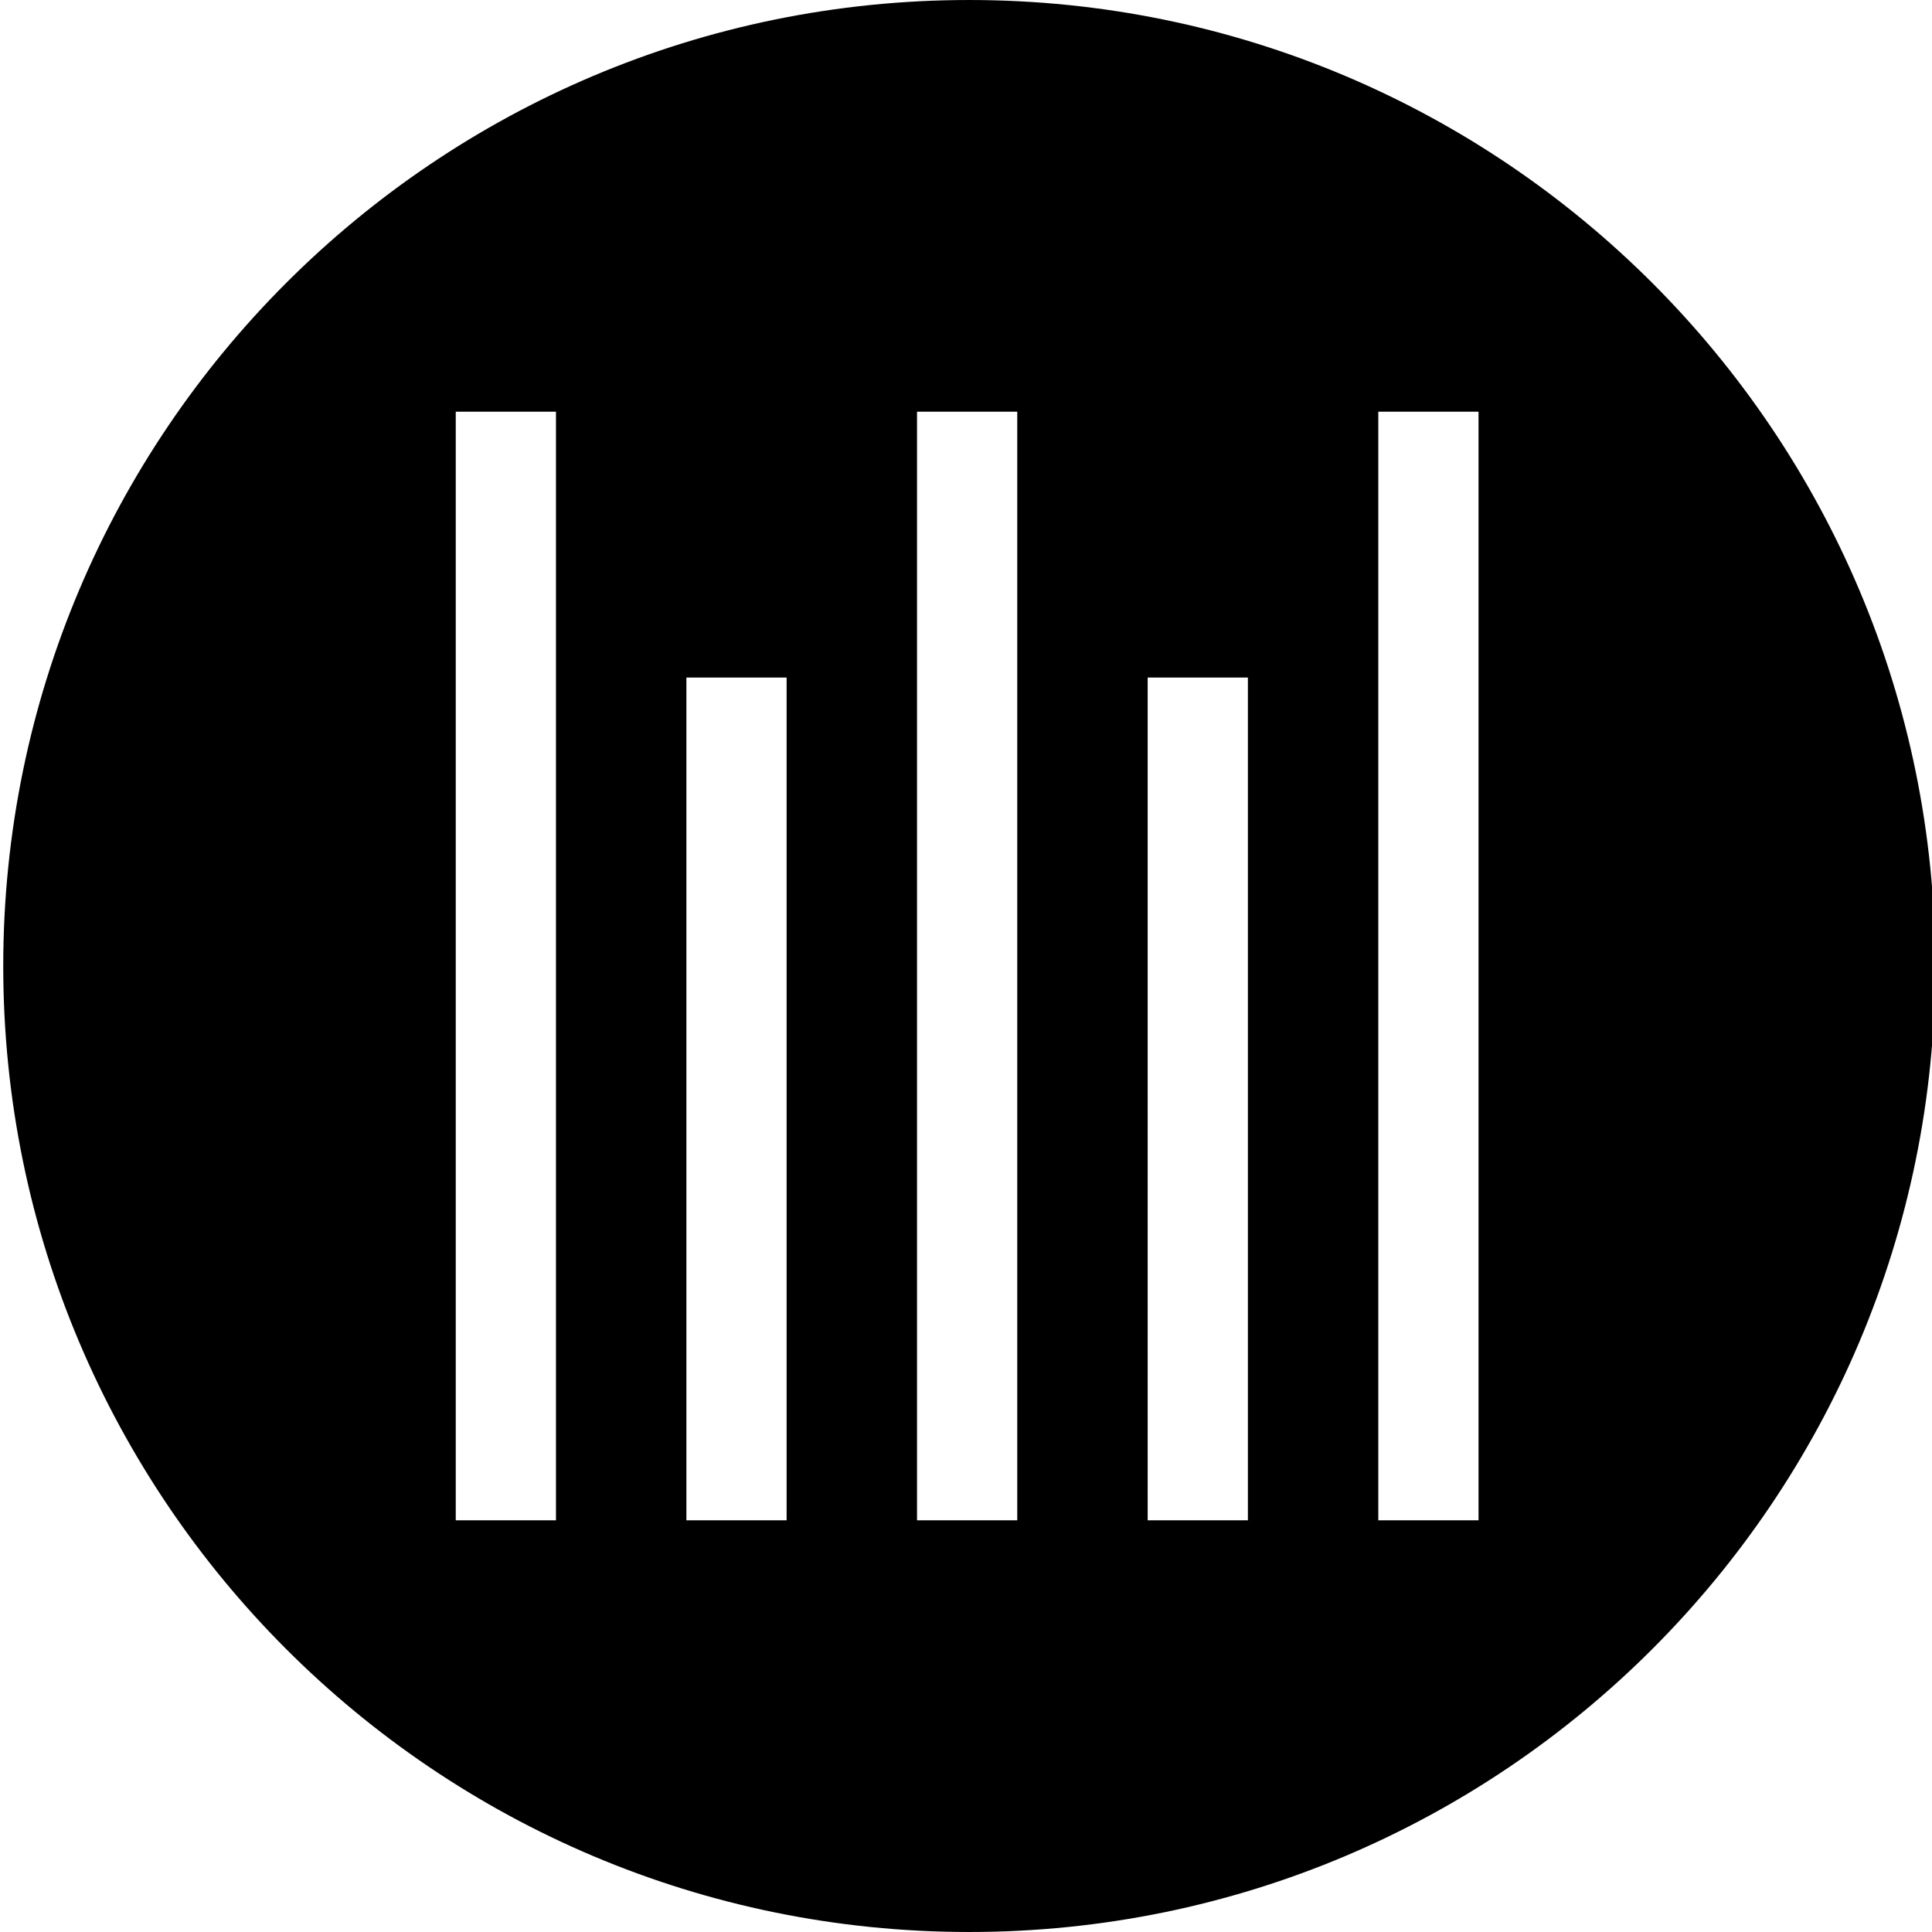 <?xml version="1.0" encoding="UTF-8" standalone="no"?>
<!-- Generator: Adobe Illustrator 19.0.0, SVG Export Plug-In . SVG Version: 6.00 Build 0)  -->

<svg
   xmlns:dc="http://purl.org/dc/elements/1.1/"
   xmlns:cc="http://creativecommons.org/ns#"
   xmlns:rdf="http://www.w3.org/1999/02/22-rdf-syntax-ns#"
   xmlns:svg="http://www.w3.org/2000/svg"
   xmlns="http://www.w3.org/2000/svg"
   xmlns:sodipodi="http://sodipodi.sourceforge.net/DTD/sodipodi-0.dtd"
   xmlns:inkscape="http://www.inkscape.org/namespaces/inkscape"
   version="1.1"
   id="Layer_1"
   x="0px"
   y="0px"
   viewBox="0 0 300 300"
   style="enable-background:new 0 0 300 300;"
   xml:space="preserve"
   sodipodi:docname="scanner-icon.svg"
   inkscape:version="0.92.2 5c3e80d, 2017-08-06"><defs
     id="defs3819" /><sodipodi:namedview
     pagecolor="#ffffff"
     bordercolor="#666666"
     borderopacity="1"
     objecttolerance="10"
     gridtolerance="10"
     guidetolerance="10"
     inkscape:pageopacity="0"
     inkscape:pageshadow="2"
     inkscape:window-width="1378"
     inkscape:window-height="848"
     id="namedview3817"
     showgrid="false"
     inkscape:zoom="2.1166808"
     inkscape:cx="74.677075"
     inkscape:cy="150"
     inkscape:window-x="0"
     inkscape:window-y="0"
     inkscape:window-maximized="0"
     inkscape:current-layer="g37" /><g
     transform="rotate(-90,150.252,149.748)"
     id="g39"
     style="display:inline"><g
       id="g37"><path
         inkscape:connector-curvature="0"
         id="path35"
         d="M 149.996,0 C 67.157,0 0.001,67.161 0.001,149.997 0.001,232.833 67.157,300 149.996,300 232.835,300 299.999,232.837 299.999,149.997 299.999,67.157 232.835,0 149.996,0 Z M 63.928,106.078 H 194.79 V 121.64 H 63.928 Z m 0,71.629 H 194.79 v 15.562 H 63.928 Z m 172.144,51.374 H 63.928 v -15.562 h 172.144 z m 0,-71.627 H 63.928 v -15.562 h 172.144 z m 0,-71.627 H 63.928 V 70.265 h 172.144 z"
         style="display:inline" /></g></g><ellipse
     id="path41"
     cx="149.999"
     cy="150.237"
     rx="149.999"
     ry="150.235"
     style="display:none;stroke-width:1.166" /></svg>